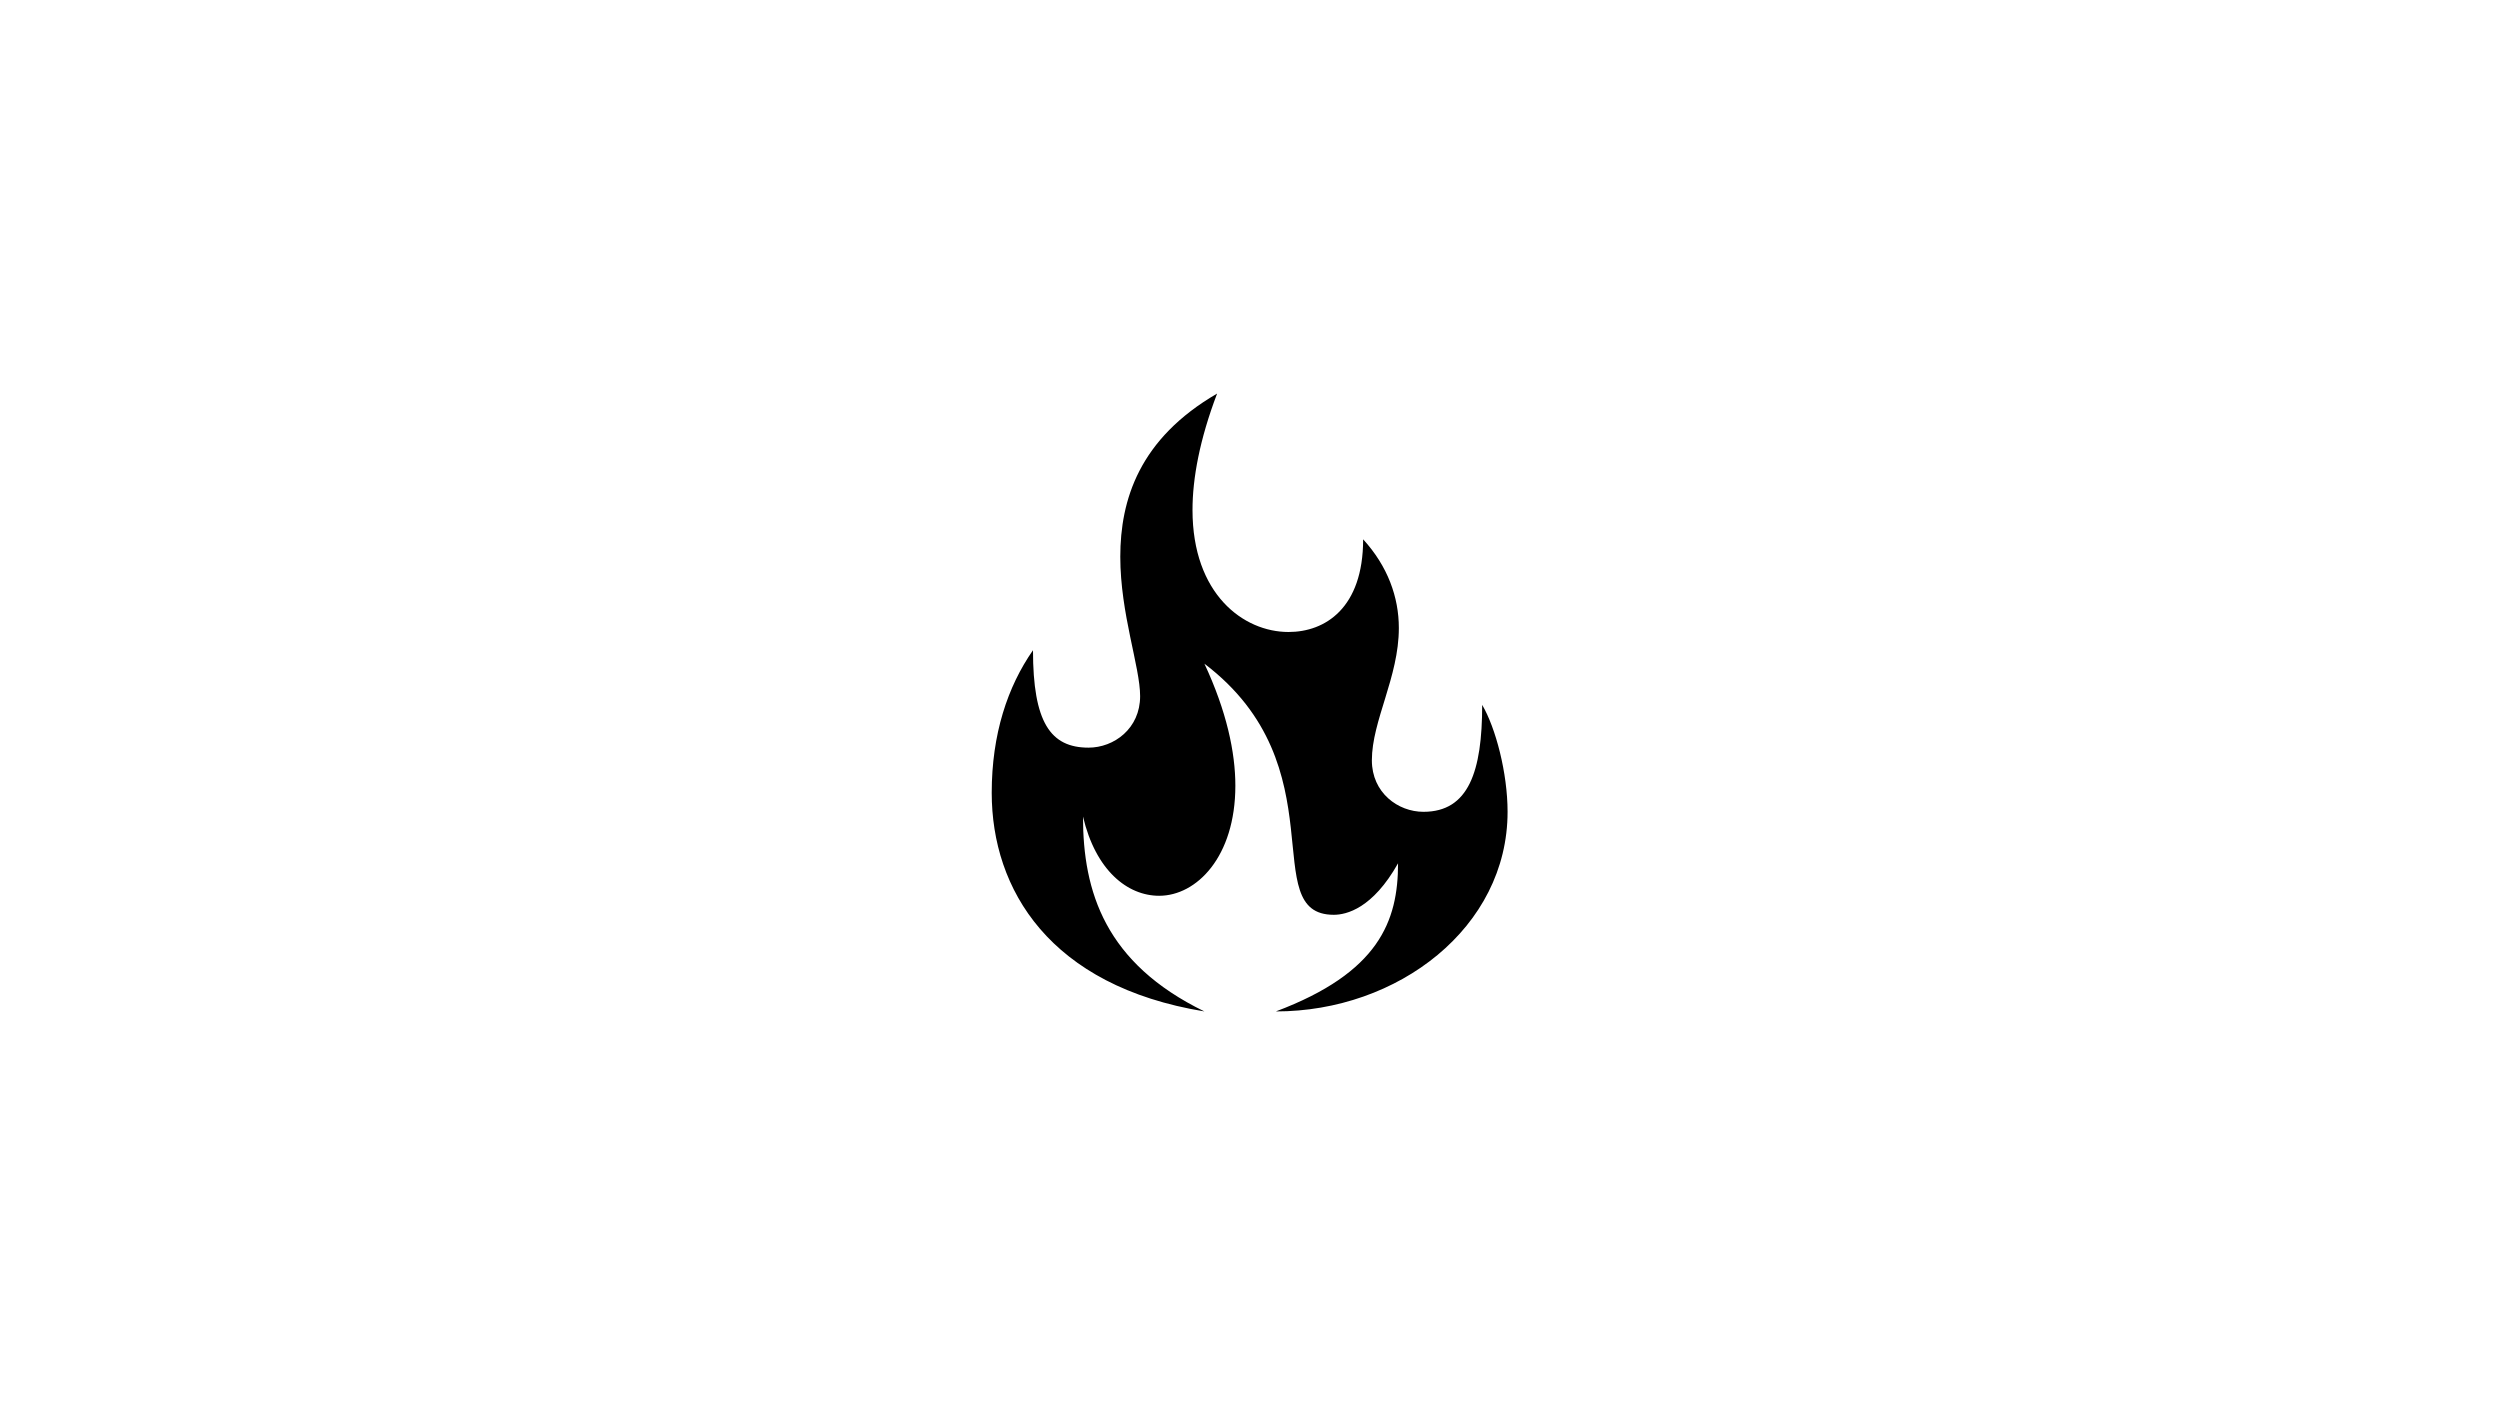 <svg xmlns="http://www.w3.org/2000/svg" xmlns:xlink="http://www.w3.org/1999/xlink" width="1366" zoomAndPan="magnify" viewBox="0 0 1024.5 576" height="768" preserveAspectRatio="xMidYMid meet" version="1.0"><defs><clipPath id="ec9c54dbf0"><path d="M 406.406 161.195 L 617.805 161.195 L 617.805 414.574 L 406.406 414.574 Z M 406.406 161.195 " clip-rule="nonzero"/></clipPath></defs><g clip-path="url(#ec9c54dbf0)"><path fill="#000000" d="M 406.406 324.891 C 406.406 300.867 412.91 281.391 423.32 266.461 C 423.32 296 430.473 306.387 446.086 306.387 C 456.492 306.387 467.223 298.598 467.223 285.289 C 467.223 273.277 459.094 251.527 459.094 228.156 C 459.094 204.781 466.898 179.785 498.77 161.285 C 491.617 180.113 488.688 196.02 488.688 209.004 C 488.688 243.41 509.504 258.992 528.043 258.992 C 543 258.992 558.613 249.254 558.613 221.012 C 568.695 232.051 573.246 244.711 573.246 257.371 C 573.246 277.496 562.191 295.352 562.191 311.582 C 562.191 324.891 572.922 332.68 583.328 332.68 C 601.867 332.68 607.398 316.125 607.398 288.859 C 612.926 298.273 617.805 316.773 617.805 332.68 C 617.805 380.074 572.922 414.484 522.836 414.484 C 565.117 398.578 572.922 377.477 572.922 353.781 C 562.516 372.285 551.781 374.883 546.578 374.883 C 514.707 374.883 549.18 314.18 493.566 271.977 C 502.672 291.453 506.25 308.336 506.25 321.969 C 506.25 351.184 490.316 367.09 475.031 367.09 C 462.02 367.09 449.012 356.703 443.809 334.629 C 443.809 365.469 452.914 394.684 493.566 414.484 C 430.148 404.098 406.406 364.492 406.406 324.891 Z M 406.406 324.891 " fill-opacity="1" fill-rule="nonzero"/></g></svg>